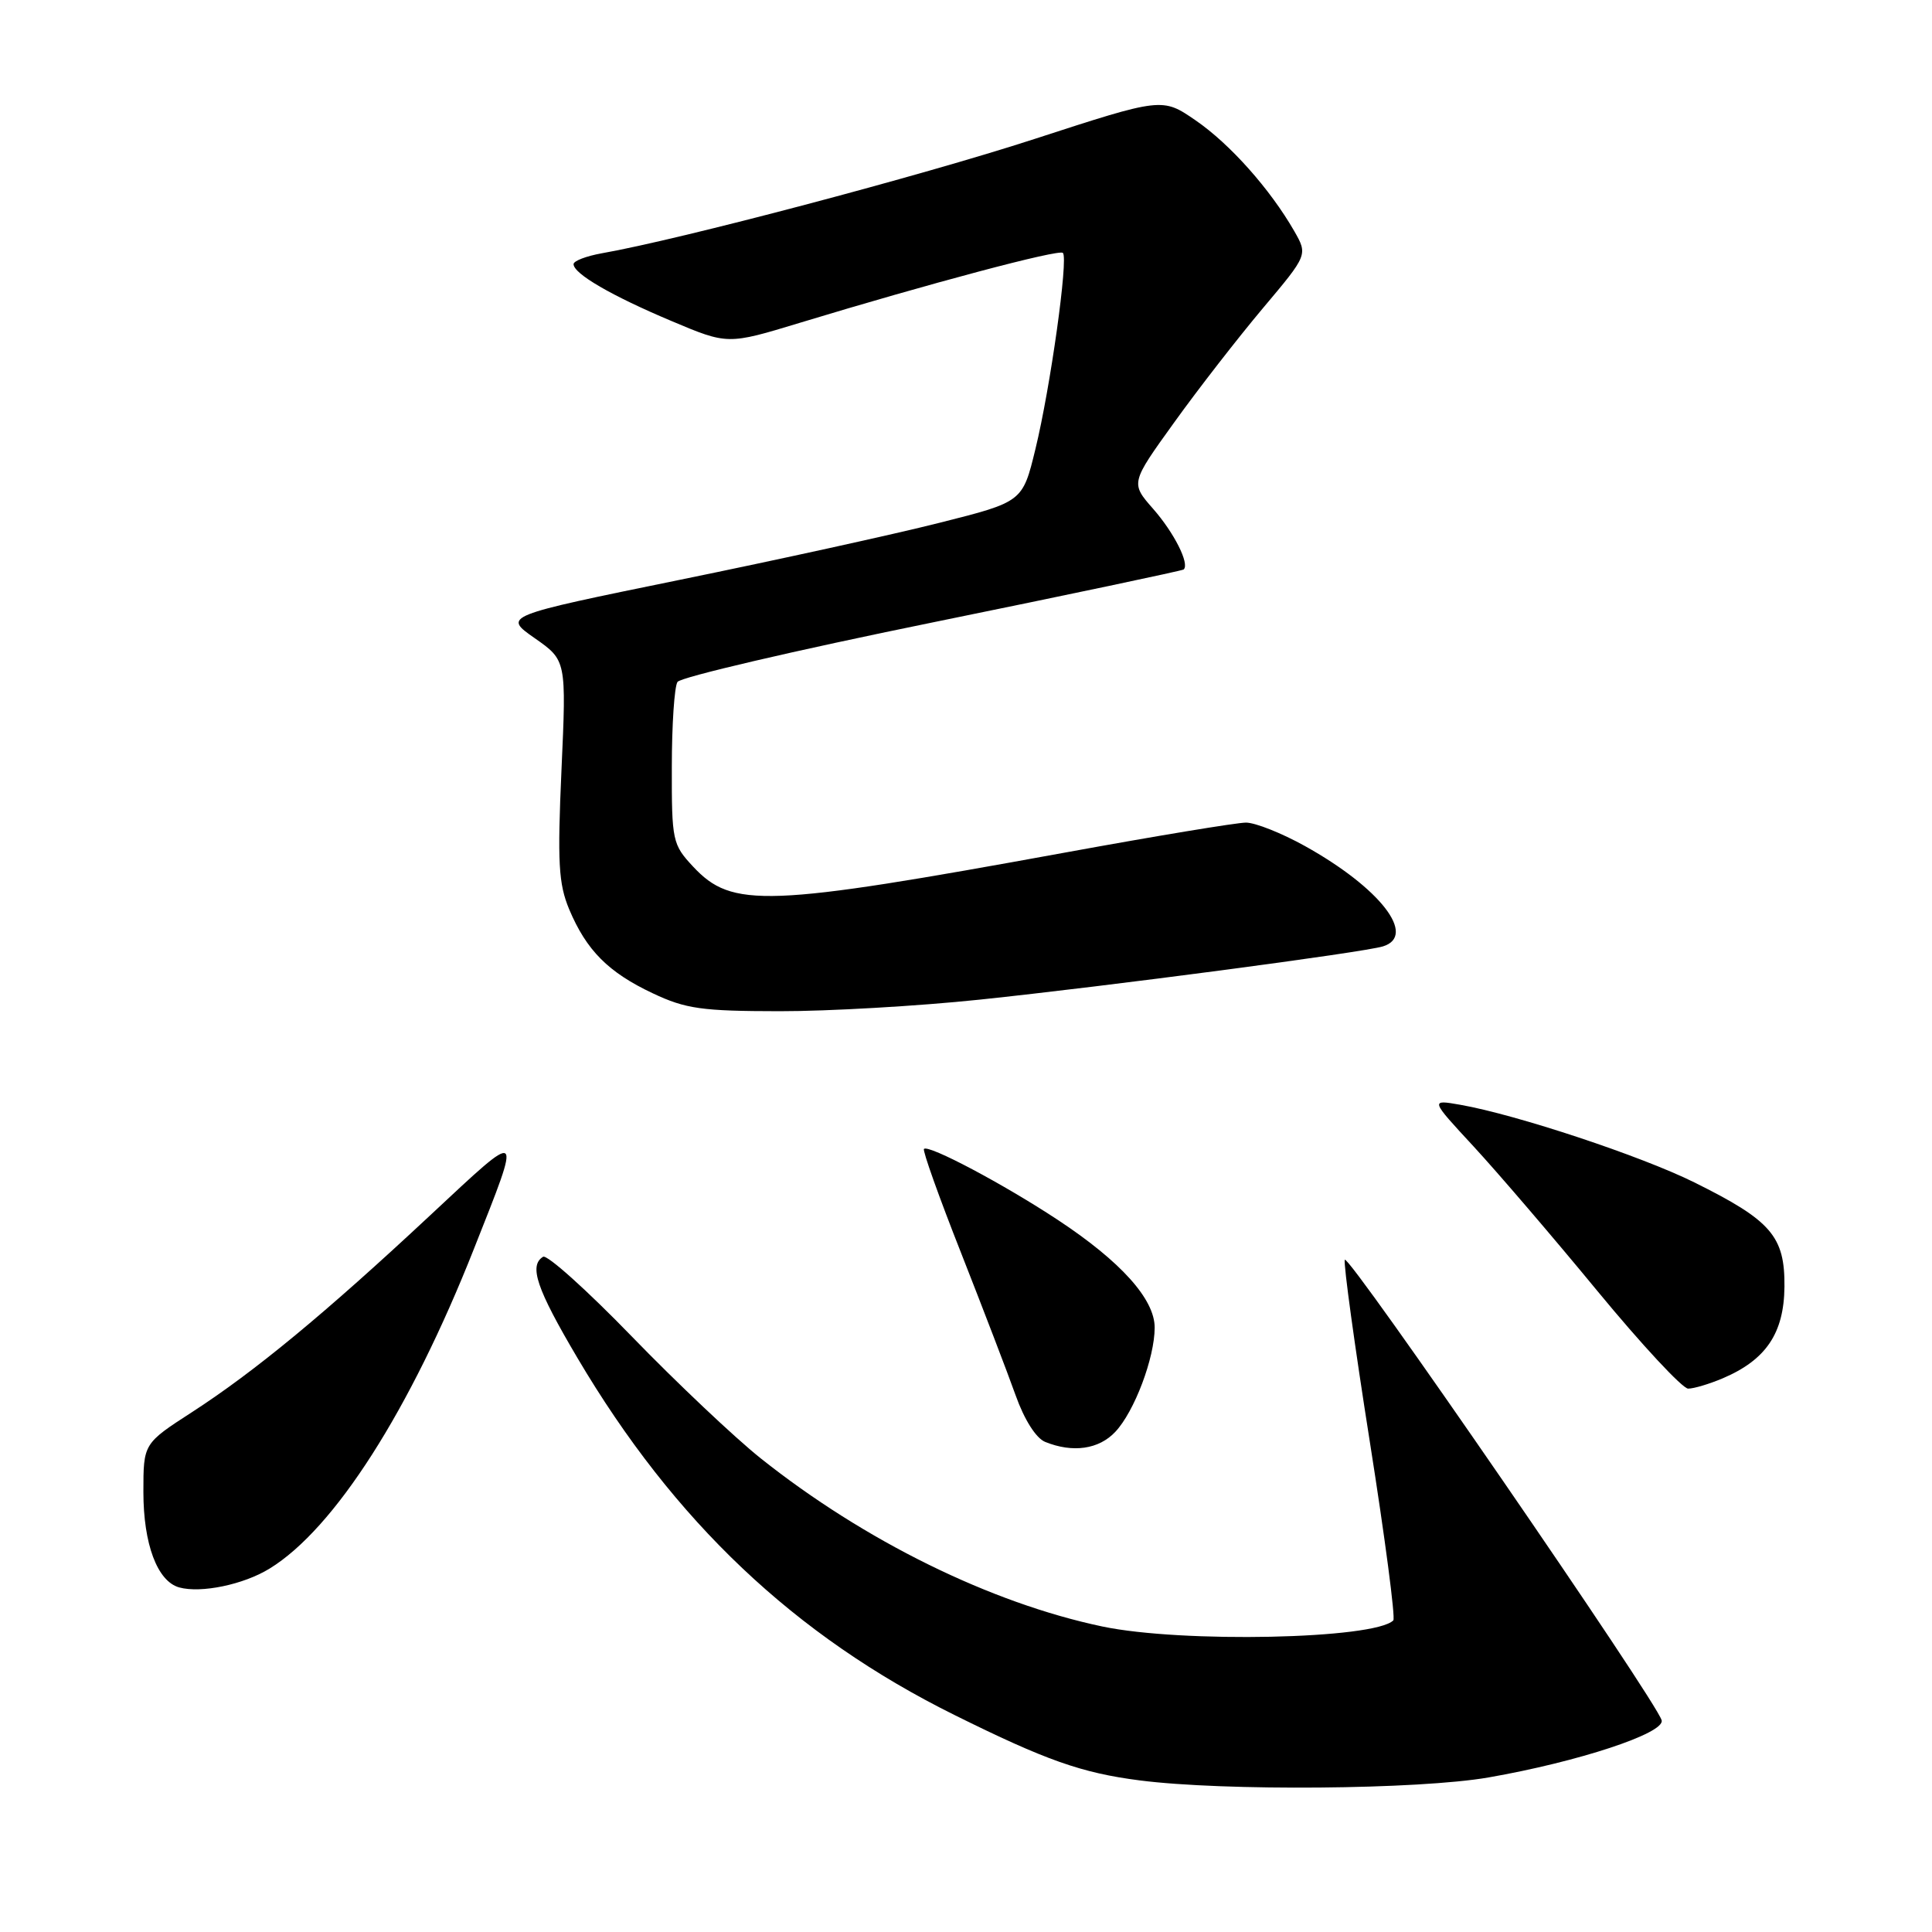<?xml version="1.0" encoding="UTF-8" standalone="no"?>
<!DOCTYPE svg PUBLIC "-//W3C//DTD SVG 1.1//EN" "http://www.w3.org/Graphics/SVG/1.1/DTD/svg11.dtd" >
<svg xmlns="http://www.w3.org/2000/svg" xmlns:xlink="http://www.w3.org/1999/xlink" version="1.1" viewBox="0 0 256 256">
 <g >
 <path fill="currentColor"
d=" M 197.24 235.52 C 209.12 233.45 220.58 229.67 220.18 227.96 C 219.63 225.59 178.54 165.87 178.19 166.93 C 178.01 167.48 179.50 178.34 181.51 191.05 C 183.52 203.77 184.92 214.42 184.62 214.71 C 182.13 217.20 156.61 217.73 146.07 215.52 C 131.24 212.40 114.54 204.17 100.80 193.24 C 97.34 190.48 89.64 183.20 83.71 177.08 C 77.77 170.95 72.48 166.20 71.96 166.53 C 70.06 167.70 71.10 170.77 76.50 179.91 C 89.33 201.63 105.31 216.76 126.50 227.26 C 138.58 233.25 143.30 234.92 151.00 235.91 C 162.18 237.35 188.00 237.13 197.24 235.52 Z  M 35.73 207.84 C 44.32 202.57 54.34 186.88 62.79 165.50 C 69.20 149.30 69.41 149.46 57.04 161.00 C 43.04 174.07 33.77 181.72 25.45 187.11 C 19.00 191.28 19.00 191.28 19.00 197.69 C 19.00 204.61 20.85 209.53 23.74 210.34 C 26.63 211.14 32.28 209.97 35.73 207.84 Z  M 147.79 189.72 C 150.32 187.03 153.00 179.92 153.00 175.91 C 153.00 172.14 148.51 167.15 140.16 161.64 C 133.01 156.92 123.04 151.63 122.43 152.24 C 122.22 152.44 124.44 158.66 127.36 166.05 C 130.27 173.45 133.52 181.92 134.57 184.87 C 135.72 188.11 137.28 190.57 138.49 191.06 C 142.15 192.54 145.61 192.05 147.79 189.72 Z  M 228.28 182.63 C 234.01 180.19 236.39 176.66 236.45 170.50 C 236.51 163.82 234.71 161.73 224.50 156.67 C 217.47 153.18 200.95 147.70 193.50 146.39 C 189.50 145.69 189.50 145.69 195.25 151.90 C 198.41 155.32 205.80 163.94 211.66 171.06 C 217.52 178.17 222.94 184.00 223.69 184.00 C 224.45 184.00 226.51 183.38 228.28 182.63 Z  M 129.78 132.46 C 146.61 130.70 180.64 126.21 183.25 125.40 C 187.80 124.00 182.86 117.64 172.92 112.11 C 169.85 110.40 166.33 109.00 165.10 109.00 C 163.87 109.00 153.11 110.78 141.18 112.96 C 101.44 120.21 97.02 120.38 91.83 114.82 C 89.11 111.90 89.00 111.41 89.02 101.64 C 89.02 96.06 89.36 90.99 89.77 90.36 C 90.17 89.73 105.35 86.19 123.50 82.49 C 141.65 78.79 156.65 75.62 156.84 75.46 C 157.66 74.72 155.58 70.60 152.81 67.44 C 149.80 64.01 149.80 64.01 155.59 55.97 C 158.77 51.54 164.06 44.74 167.33 40.85 C 173.29 33.77 173.29 33.77 171.50 30.63 C 168.30 25.06 162.98 19.08 158.44 15.96 C 154.01 12.91 154.01 12.91 137.06 18.42 C 122.05 23.30 90.11 31.74 79.75 33.56 C 77.69 33.93 76.00 34.57 76.00 35.00 C 76.00 36.27 81.03 39.19 88.96 42.53 C 96.42 45.68 96.42 45.68 105.96 42.78 C 123.08 37.58 140.32 32.99 140.84 33.51 C 141.58 34.25 139.18 51.38 137.20 59.50 C 135.50 66.50 135.50 66.50 124.50 69.27 C 118.45 70.80 102.96 74.20 90.08 76.83 C 66.65 81.62 66.65 81.62 70.85 84.56 C 75.05 87.50 75.05 87.50 74.40 102.00 C 73.85 114.30 74.01 117.10 75.42 120.49 C 77.71 125.93 80.60 128.84 86.50 131.62 C 90.86 133.68 93.00 133.98 103.28 133.99 C 109.76 134.00 121.68 133.31 129.78 132.46 Z "/>
</g>
</svg>